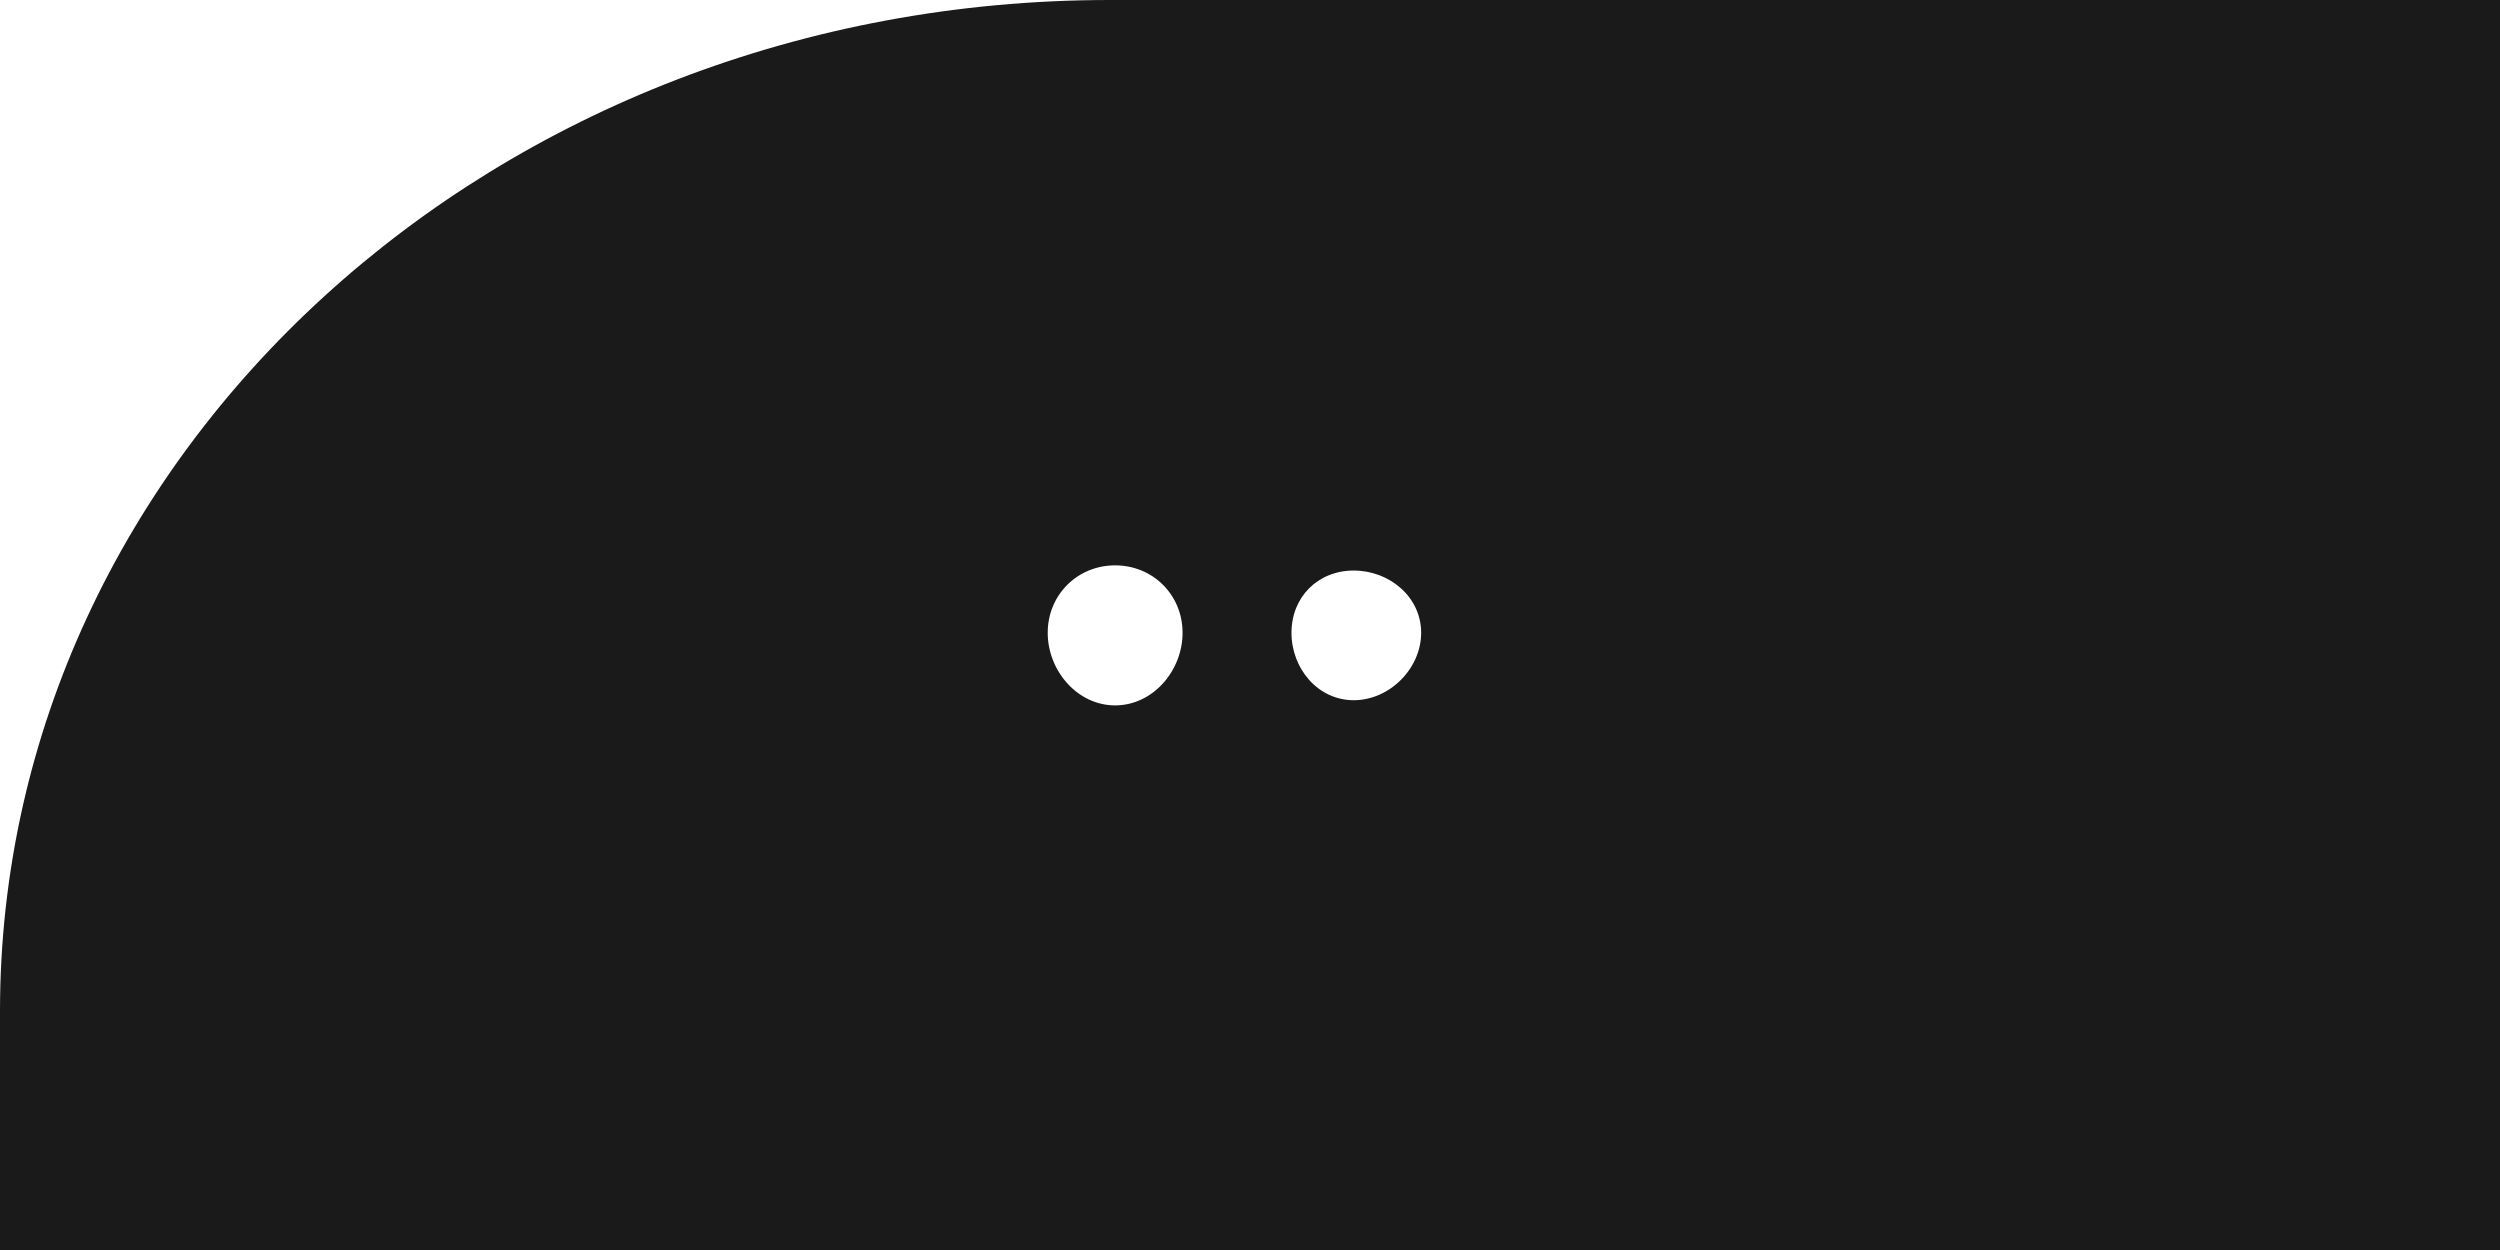 <svg xmlns="http://www.w3.org/2000/svg" xmlns:svg="http://www.w3.org/2000/svg" id="svg2" width="158.727" height="79.364" version="1.1" viewBox="0 0 158.727 79.364"><g id="layer1" transform="translate(58.727,-952.362)"><path style="fill:#1a1a1a;fill-opacity:1;stroke:none;stroke-width:1.5;stroke-linejoin:miter;stroke-miterlimit:4;stroke-dasharray:none;stroke-opacity:1" id="rect4146" d="m 11.745,952.362 c -38.985,0 -70.472,28.695 -70.472,64.215 l 0,15.148 23.381,0 135.346,0 0,-79.364 -88.255,0 z m 0.329,35.895 c 2.403,0 4.281,1.878 4.281,4.281 0,2.403 -1.878,4.61 -4.281,4.61 -2.403,0 -4.281,-2.207 -4.281,-4.61 0,-2.403 1.878,-4.281 4.281,-4.281 z m 15.148,0.329 c 2.273,0 4.281,1.678 4.281,3.952 0,2.273 -2.008,4.281 -4.281,4.281 -2.273,0 -3.952,-2.008 -3.952,-4.281 0,-2.273 1.678,-3.952 3.952,-3.952 z"/></g></svg>